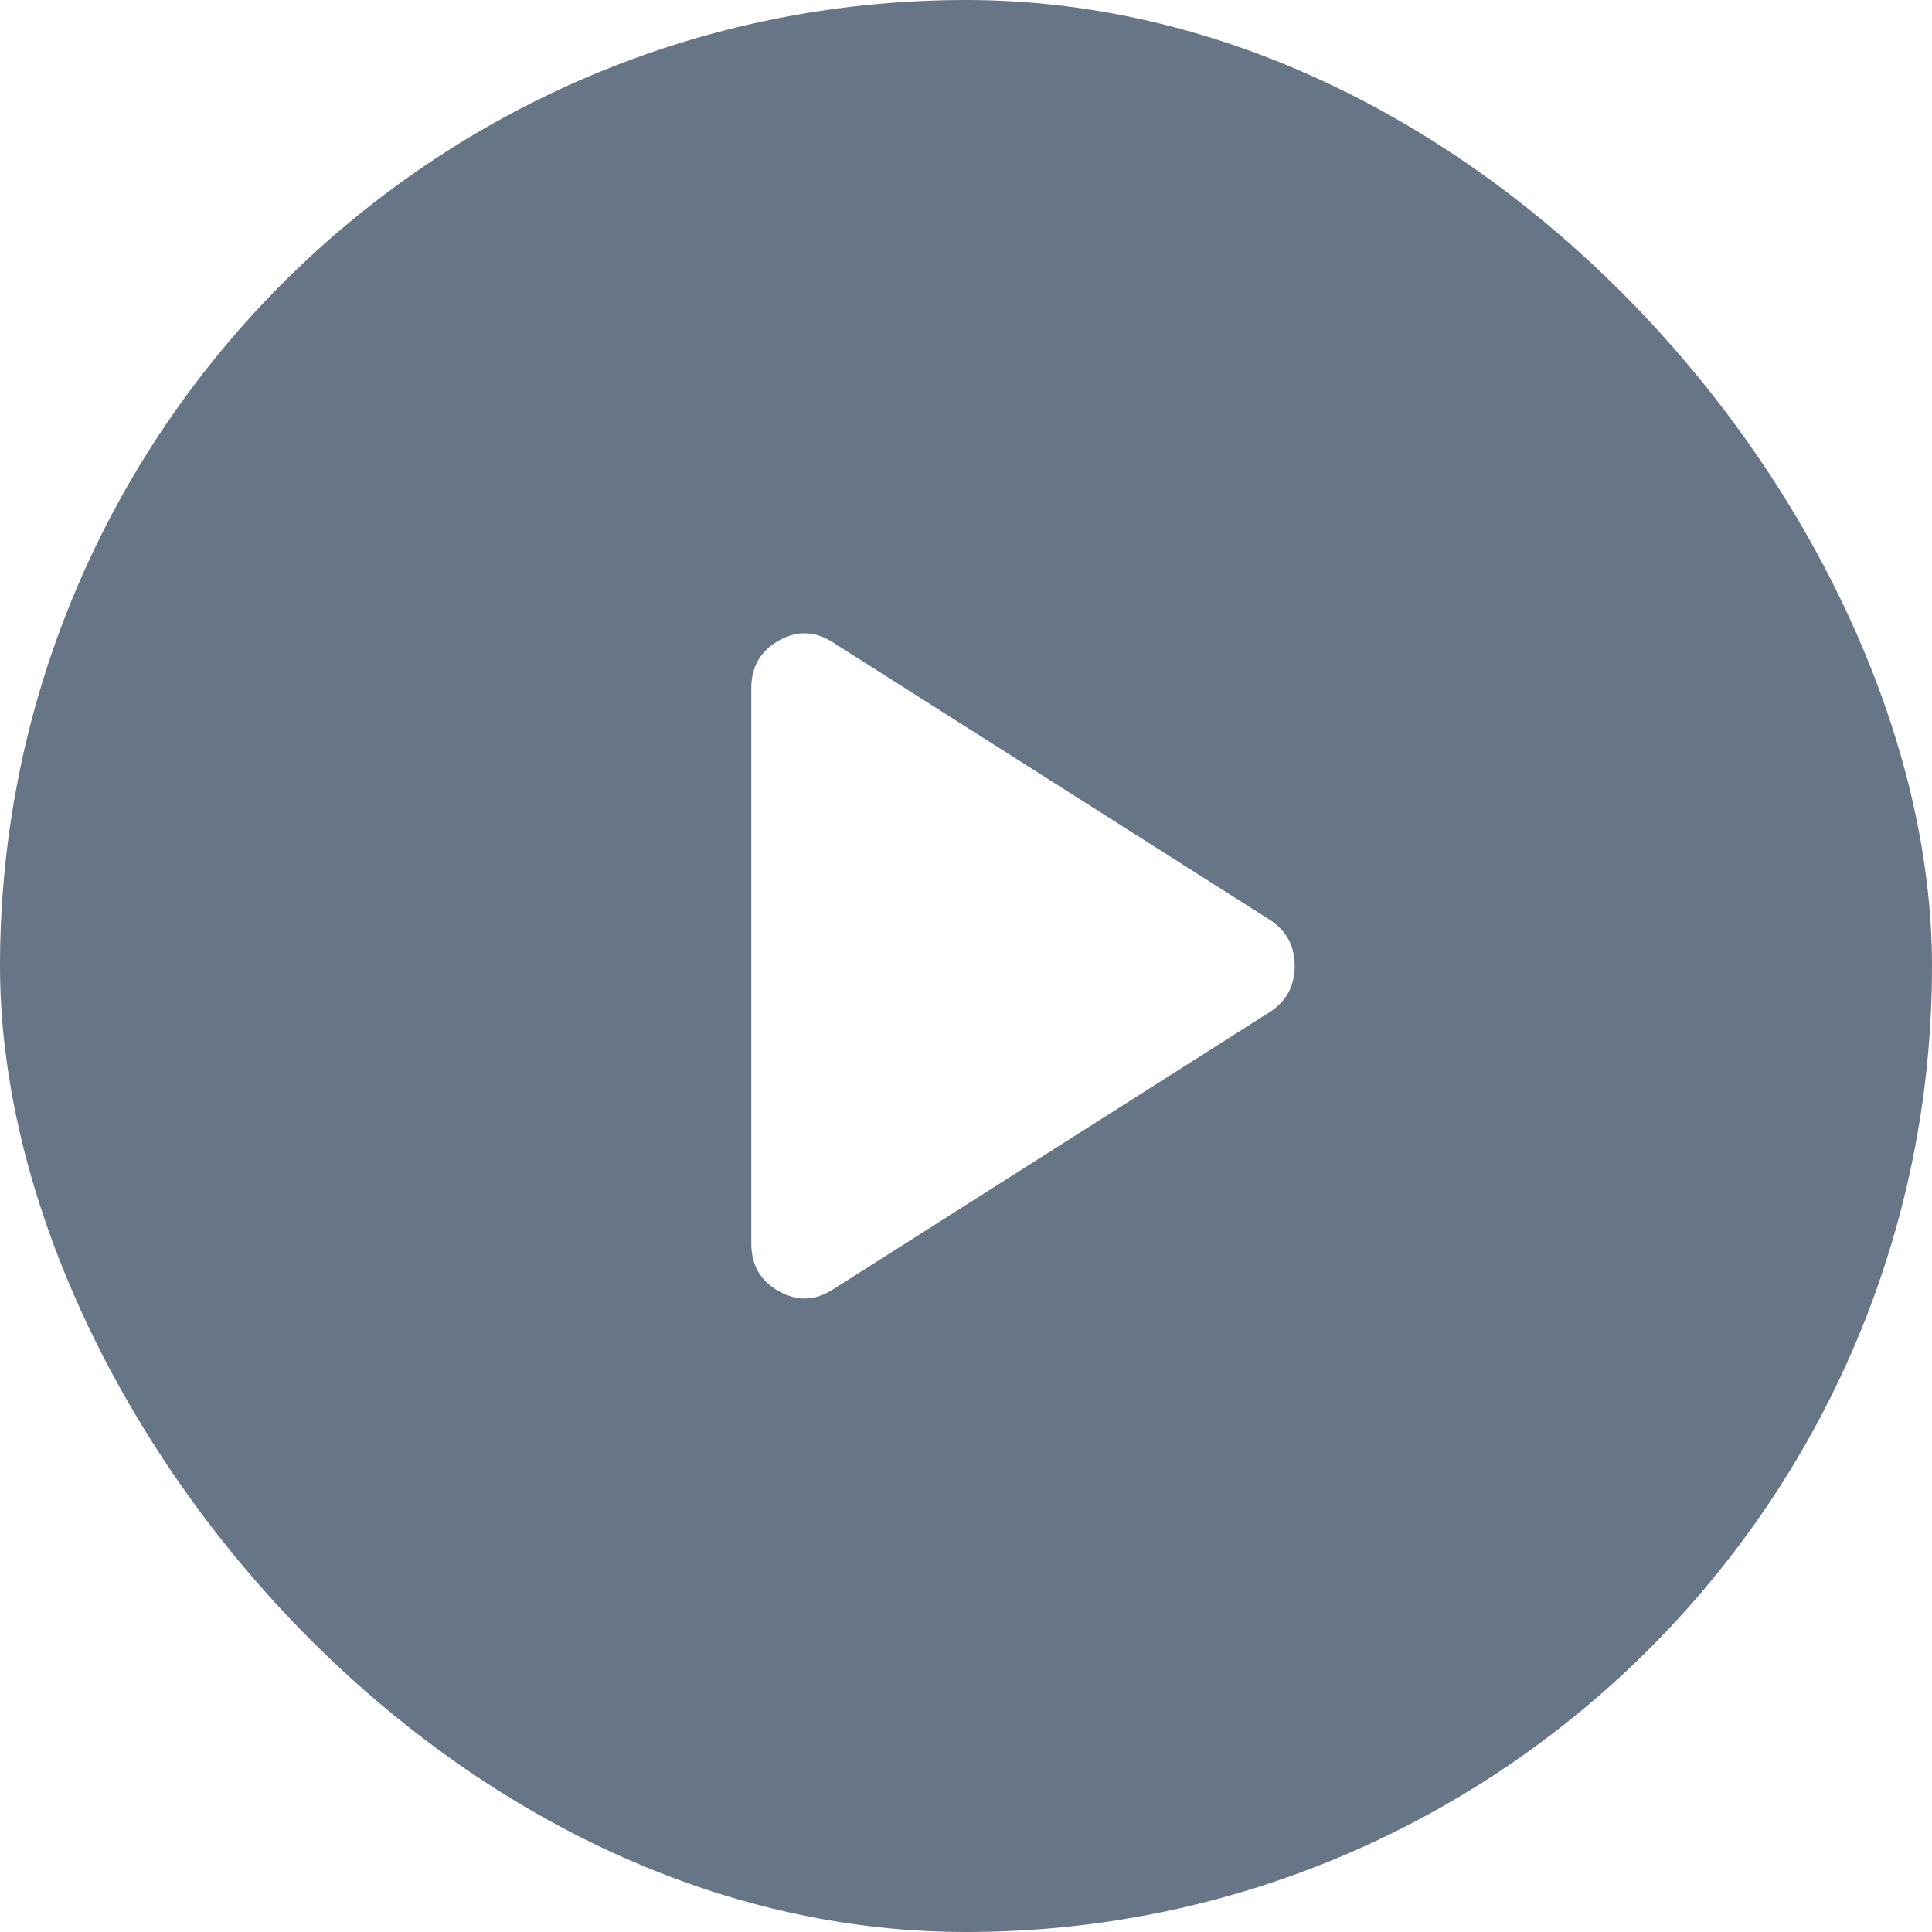<svg width="24" height="24" viewBox="0 0 24 24" fill="none" xmlns="http://www.w3.org/2000/svg">
<g filter="url(#filter0_b_1264_36269)">
<g clip-path="url(#clip0_1264_36269)">
<rect width="24" height="24" rx="12" fill="#001C38" fill-opacity="0.6"/>
<mask id="mask0_1264_36269" style="mask-type:alpha" maskUnits="userSpaceOnUse" x="4" y="4" width="16" height="16">
<rect x="4" y="4" width="16" height="16" fill="#D9D9D9"/>
</mask>
<g mask="url(#mask0_1264_36269)">
<path d="M10.35 16.016C10.128 16.16 9.903 16.168 9.675 16.04C9.447 15.913 9.333 15.716 9.333 15.449V8.549C9.333 8.282 9.447 8.085 9.675 7.957C9.903 7.829 10.128 7.838 10.35 7.982L15.783 11.432C15.983 11.566 16.083 11.755 16.083 11.999C16.083 12.243 15.983 12.432 15.783 12.566L10.35 16.016Z" fill="white"/>
</g>
</g>
</g>
<defs>
<filter id="filter0_b_1264_36269" x="-13.333" y="-13.333" width="50.667" height="50.667" filterUnits="userSpaceOnUse" color-interpolation-filters="sRGB">
<feFlood flood-opacity="0" result="BackgroundImageFix"/>
<feGaussianBlur in="BackgroundImageFix" stdDeviation="6.667"/>
<feComposite in2="SourceAlpha" operator="in" result="effect1_backgroundBlur_1264_36269"/>
<feBlend mode="normal" in="SourceGraphic" in2="effect1_backgroundBlur_1264_36269" result="shape"/>
</filter>
<clipPath id="clip0_1264_36269">
<rect width="24" height="24" rx="12" fill="white"/>
</clipPath>
</defs>
</svg>
